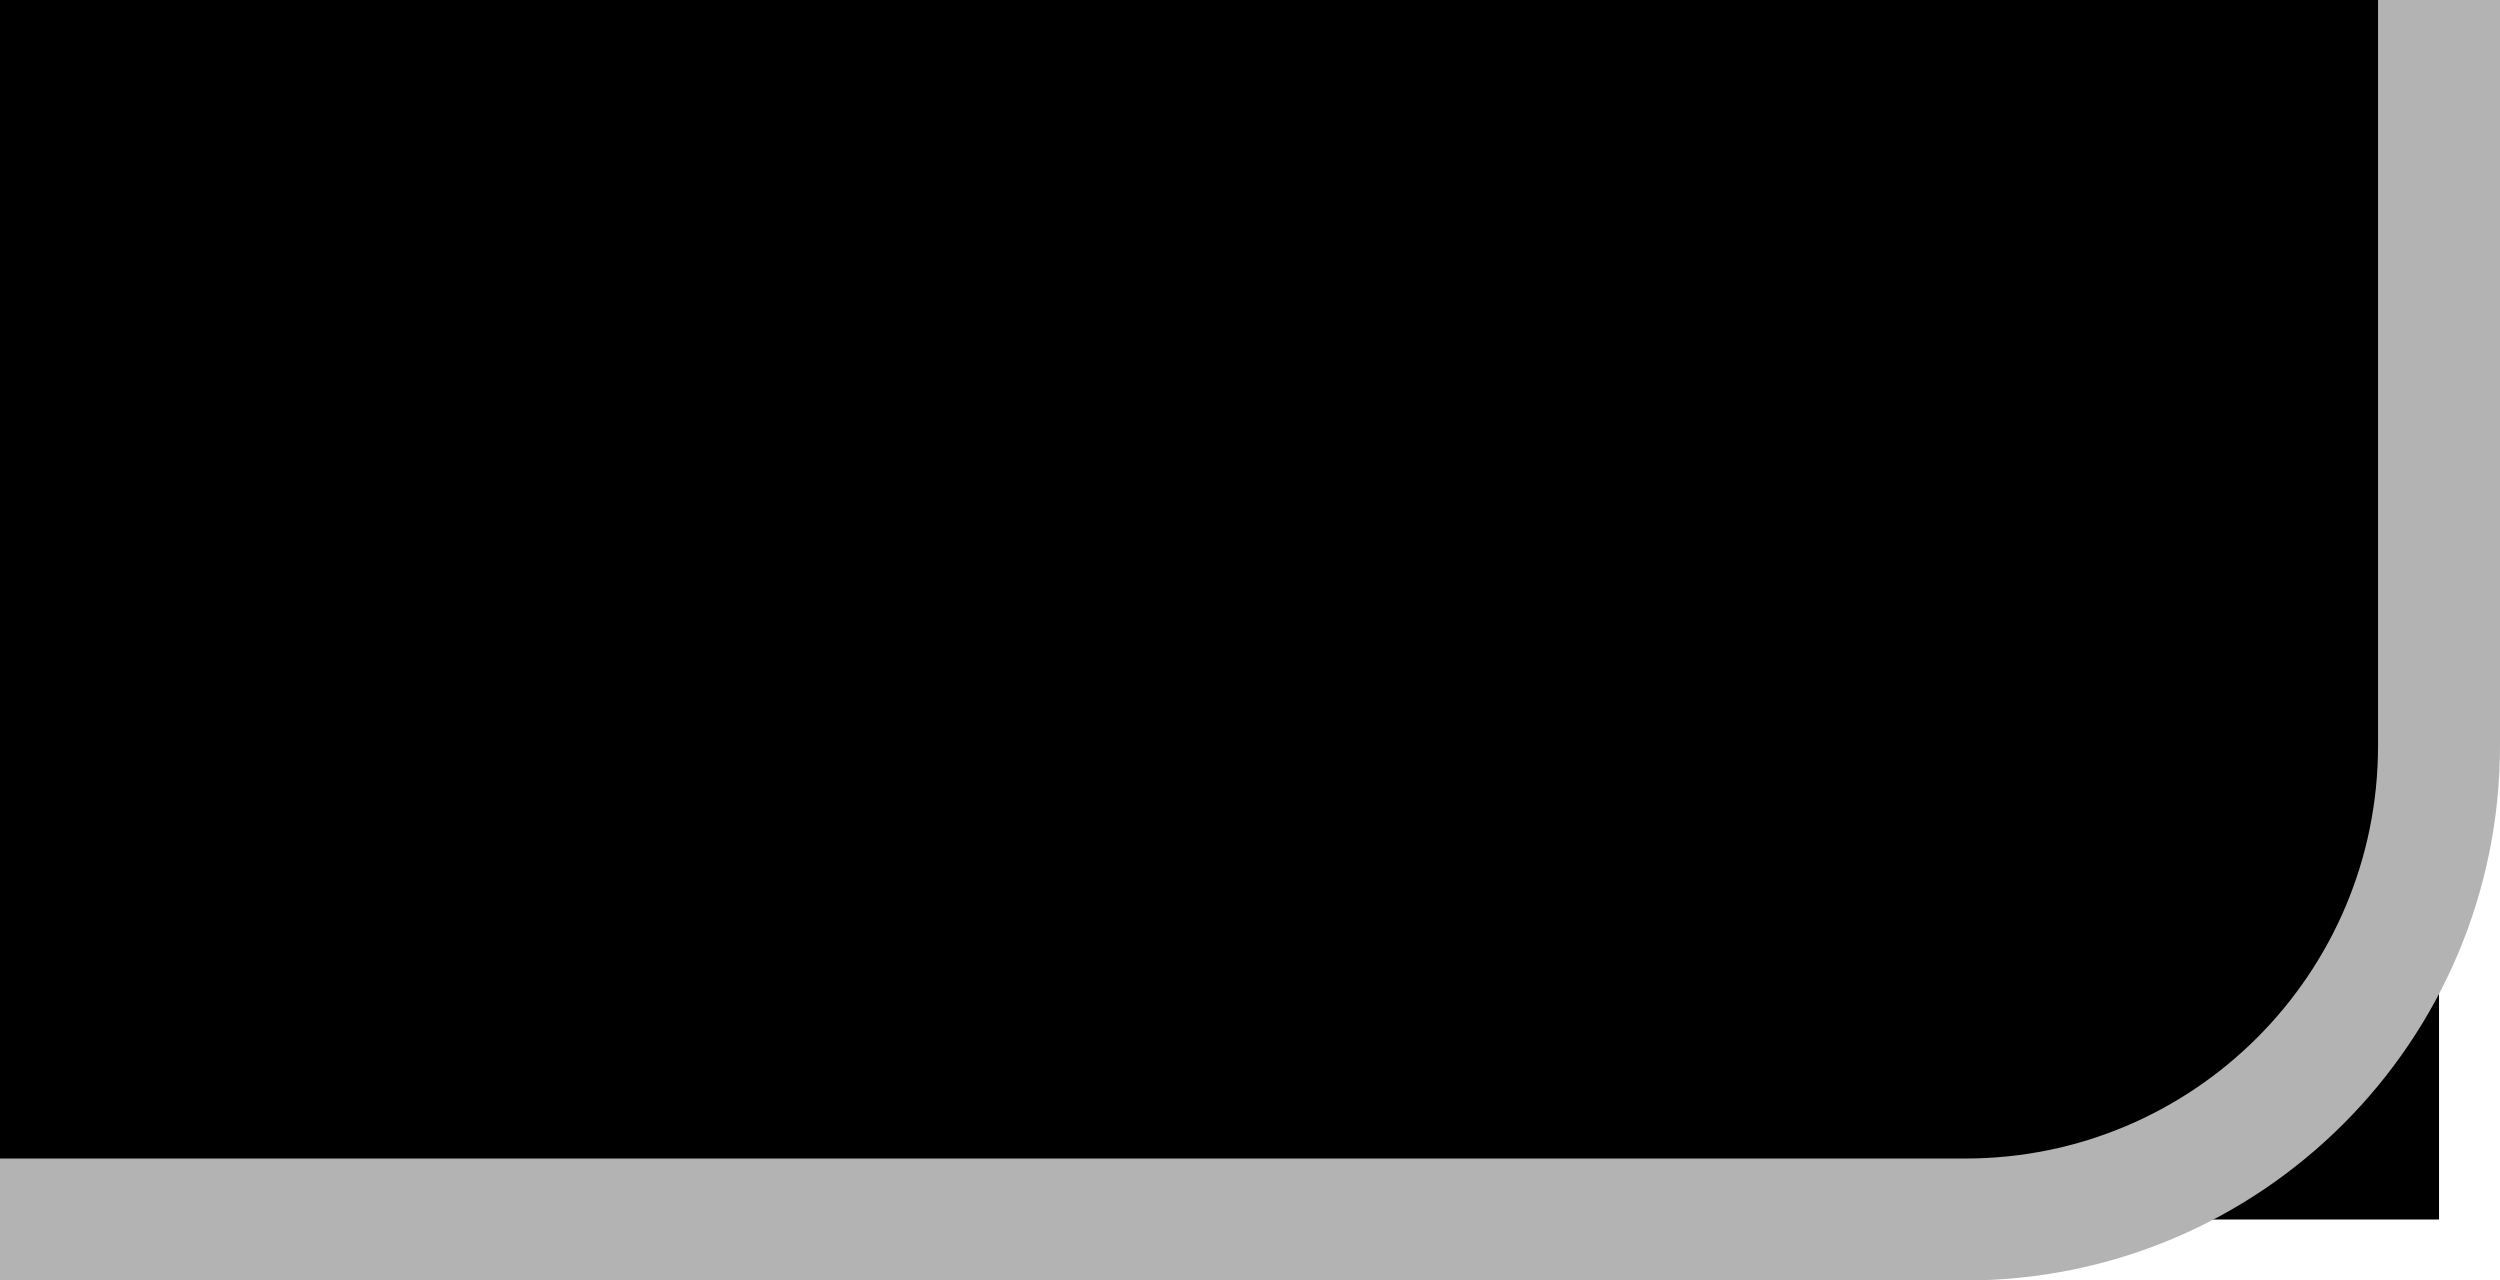 <?xml version="1.0" encoding="UTF-8"?>
<!DOCTYPE svg PUBLIC "-//W3C//DTD SVG 1.1 Tiny//EN" "http://www.w3.org/Graphics/SVG/1.1/DTD/svg11-tiny.dtd">
<svg baseProfile="tiny" xmlns="http://www.w3.org/2000/svg" xmlns:xlink="http://www.w3.org/1999/xlink" width="100%" height="100%" viewBox="0 0 20.5 10.5" style="overflow:visible;enable-background:new 0 0 20.5 10.5">
<g>
<rect width="20" height="10"/>
<path style="fill:none;stroke:#B3B3B3;" d="M20,0c0,0,0,3.969,0,6.113l0,0C20,8.262,18.262,10,16.113,10l0,0C13.967,10,0,10,0,10     "/>
</g>
</svg>
